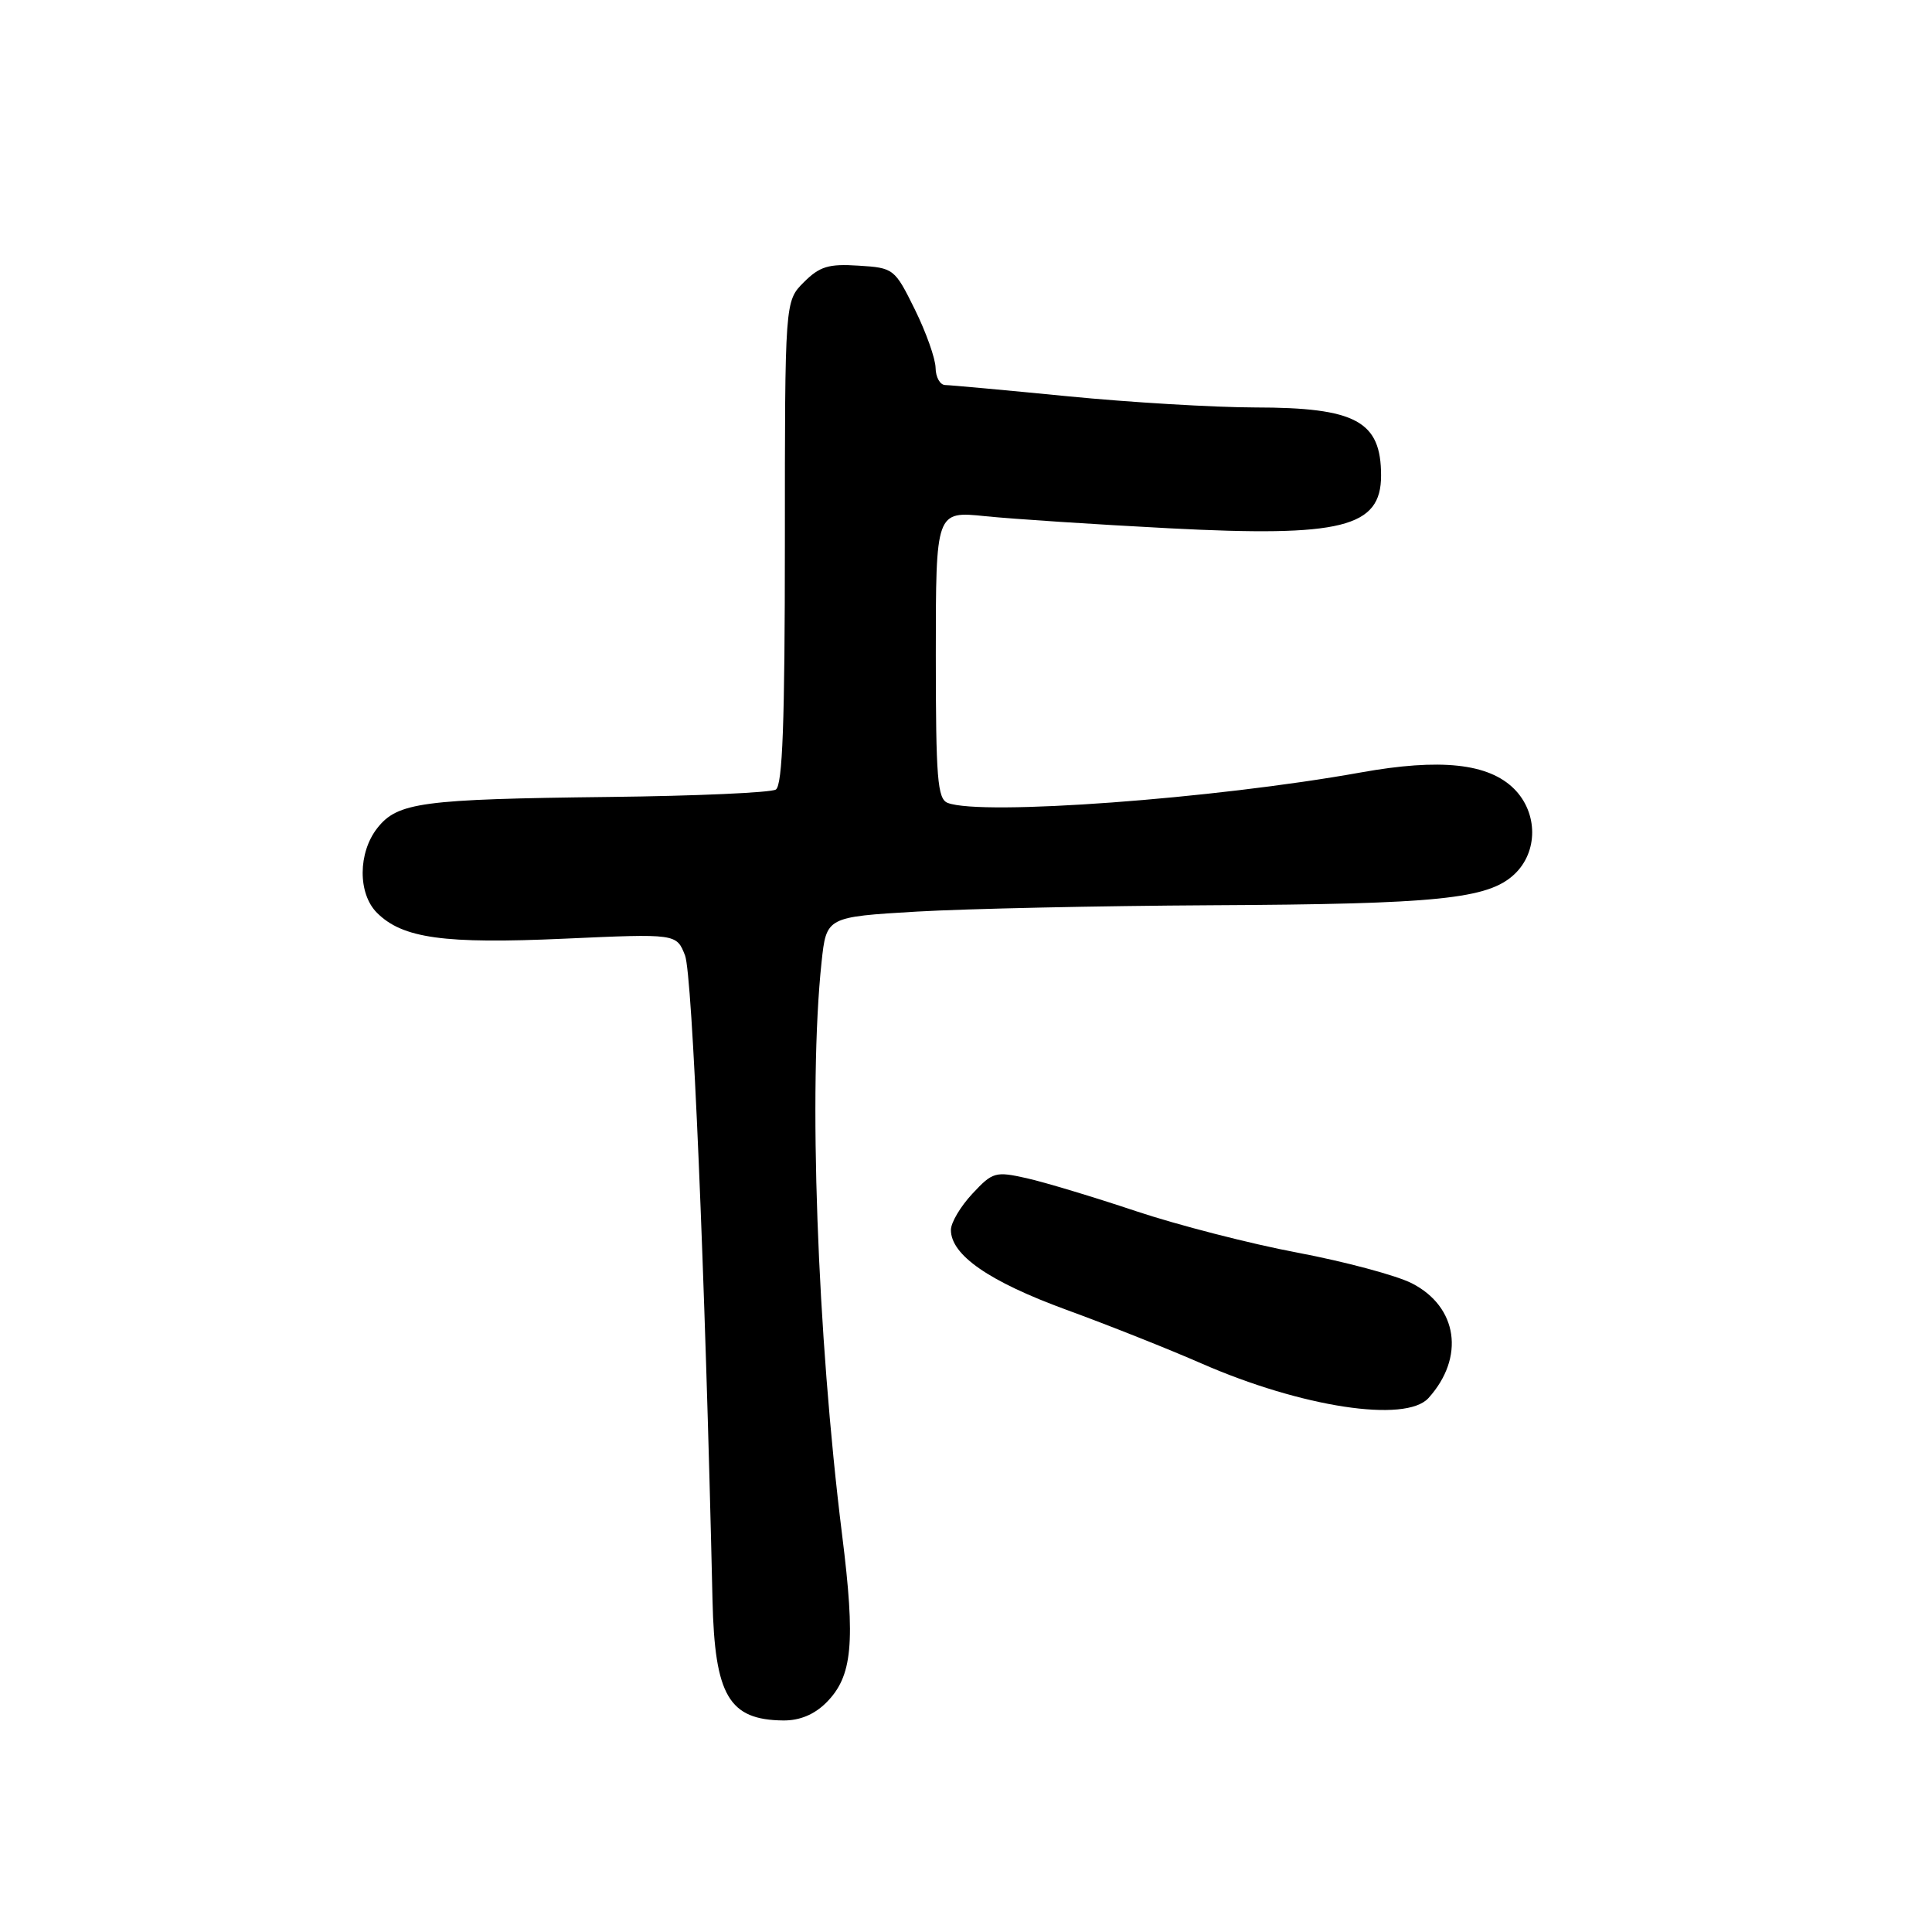 <?xml version="1.0" encoding="UTF-8" standalone="no"?>
<!DOCTYPE svg PUBLIC "-//W3C//DTD SVG 1.1//EN" "http://www.w3.org/Graphics/SVG/1.1/DTD/svg11.dtd" >
<svg xmlns="http://www.w3.org/2000/svg" xmlns:xlink="http://www.w3.org/1999/xlink" version="1.1" viewBox="0 0 256 256">
 <g >
 <path fill="currentColor"
d=" M 109.48 225.61 C 112.96 222.13 113.38 217.74 111.58 203.35 C 108.27 176.76 107.10 143.98 108.86 127.50 C 109.50 121.50 109.50 121.50 121.50 120.79 C 128.10 120.41 145.65 120.03 160.50 119.95 C 190.55 119.80 197.18 119.12 200.66 115.85 C 203.82 112.88 203.81 107.72 200.63 104.53 C 197.23 101.14 190.85 100.46 180.28 102.36 C 160.87 105.85 130.08 108.12 125.58 106.39 C 124.22 105.87 124.00 103.19 124.00 86.75 C 124.00 67.72 124.00 67.72 130.57 68.40 C 134.19 68.77 145.14 69.49 154.92 70.00 C 177.81 71.19 183.00 69.90 183.00 63.01 C 183.00 55.80 179.67 54.00 166.30 53.99 C 160.91 53.98 149.75 53.32 141.50 52.51 C 133.25 51.70 125.94 51.03 125.25 51.02 C 124.56 51.01 123.99 49.99 123.97 48.75 C 123.95 47.51 122.71 44.02 121.22 41.00 C 118.55 35.59 118.42 35.49 113.76 35.20 C 109.80 34.94 108.61 35.30 106.51 37.40 C 104.00 39.91 104.00 39.91 104.00 71.90 C 104.00 95.67 103.69 104.07 102.80 104.62 C 102.14 105.03 92.21 105.47 80.74 105.60 C 55.85 105.89 52.68 106.32 50.00 109.72 C 47.43 112.99 47.40 118.40 49.95 120.95 C 53.34 124.34 58.84 125.10 74.77 124.38 C 89.64 123.71 89.64 123.71 90.77 126.60 C 91.74 129.07 93.42 168.50 94.41 212.00 C 94.70 224.70 96.59 227.90 103.80 227.97 C 105.97 227.99 107.91 227.18 109.48 225.61 Z  M 189.28 185.25 C 194.14 179.87 193.17 173.15 187.07 170.04 C 185.03 169.00 178.23 167.18 171.96 165.99 C 165.68 164.81 156.02 162.32 150.48 160.47 C 144.95 158.62 138.45 156.66 136.05 156.12 C 131.90 155.19 131.53 155.29 128.84 158.18 C 127.28 159.85 126.00 162.00 126.00 162.97 C 126.00 166.30 131.05 169.80 141.29 173.55 C 146.91 175.60 154.97 178.81 159.21 180.67 C 172.47 186.47 186.26 188.58 189.28 185.25 Z "/>
</g>
</svg>